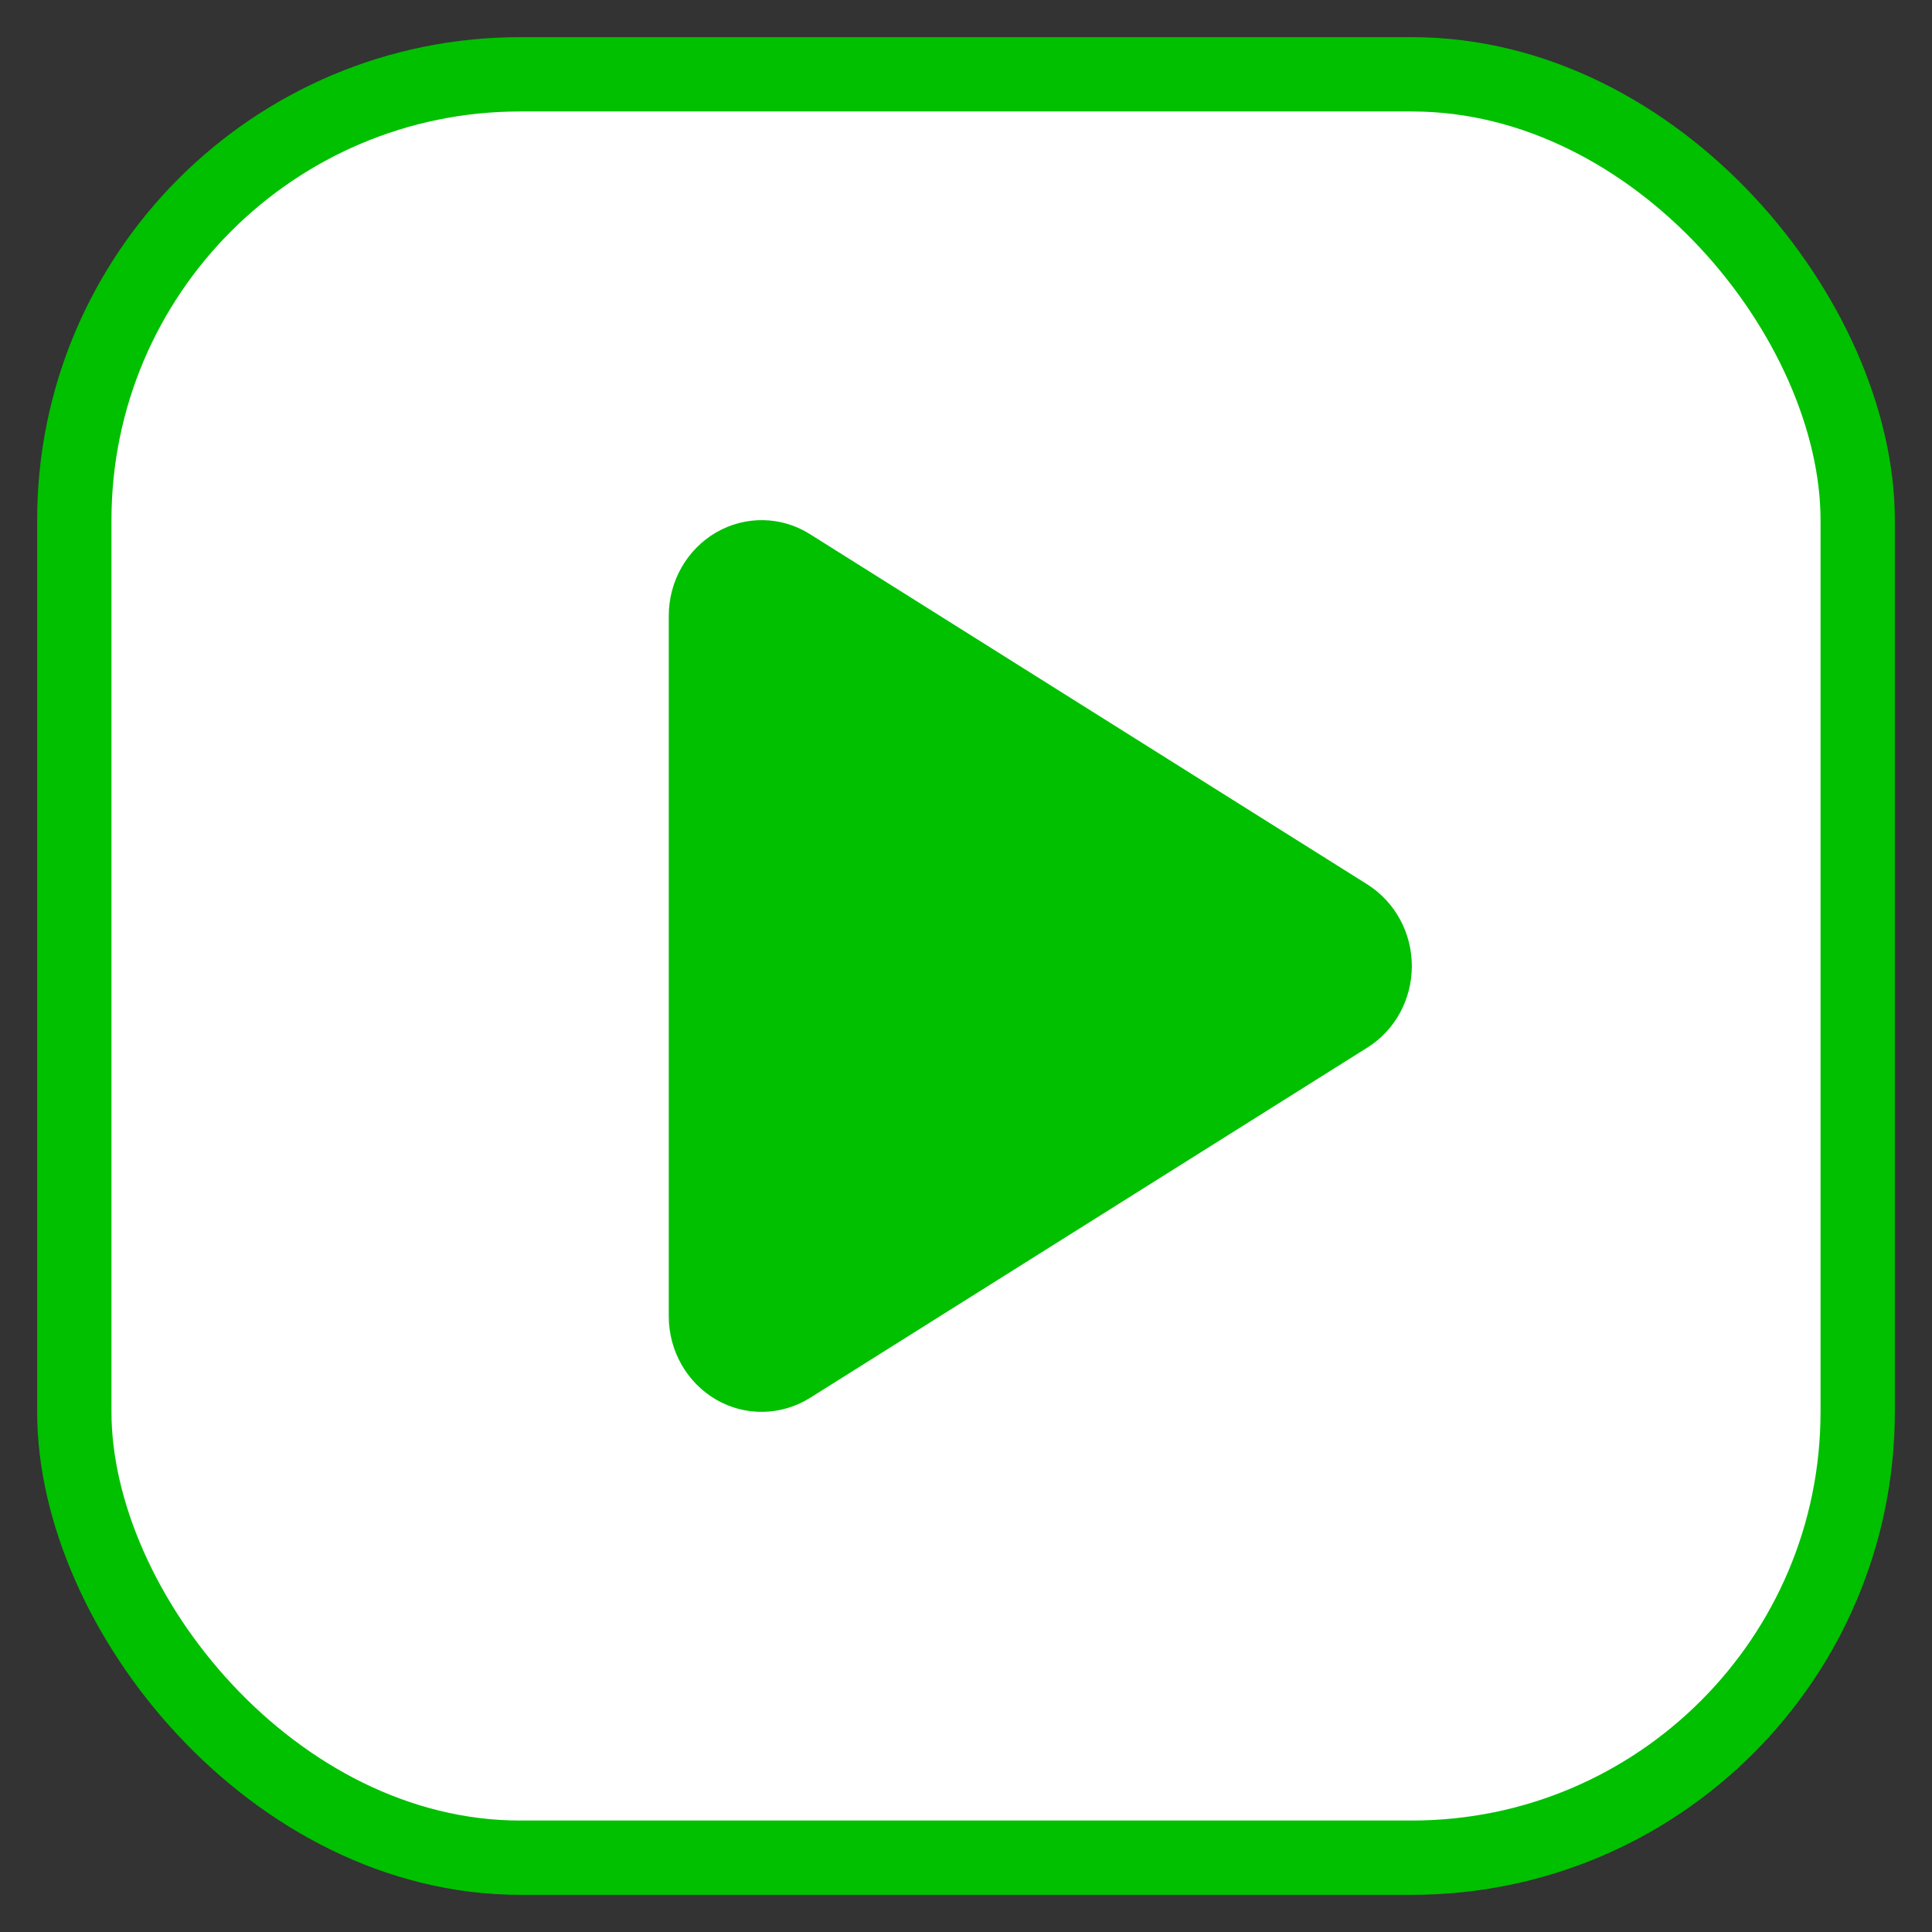 <svg width="26" height="26" viewBox="0 0 26 26" fill="none" xmlns="http://www.w3.org/2000/svg">
<rect x="0" y="0" width="26" height="26" fill="#333333" stroke="none"/>
<rect x="1" y="1" width="24" height="24" rx="6" fill="#D3F5D3"/>
<rect x="1" y="1" width="24" height="24" rx="6" fill="white"/>
<rect x="1" y="1" width="24" height="24" rx="6" stroke="#00C000"/>
<path d="M10.901 7.189C10.516 6.945 10.031 6.937 9.638 7.165C9.245 7.393 9 7.821 9 8.287V17.714C9 18.18 9.245 18.608 9.638 18.836C10.031 19.064 10.516 19.053 10.901 18.812L18.401 14.098C18.773 13.866 19 13.45 19 13.001C19 12.551 18.773 12.138 18.401 11.902L10.901 7.189Z" fill="#00C000"/>
</svg>
